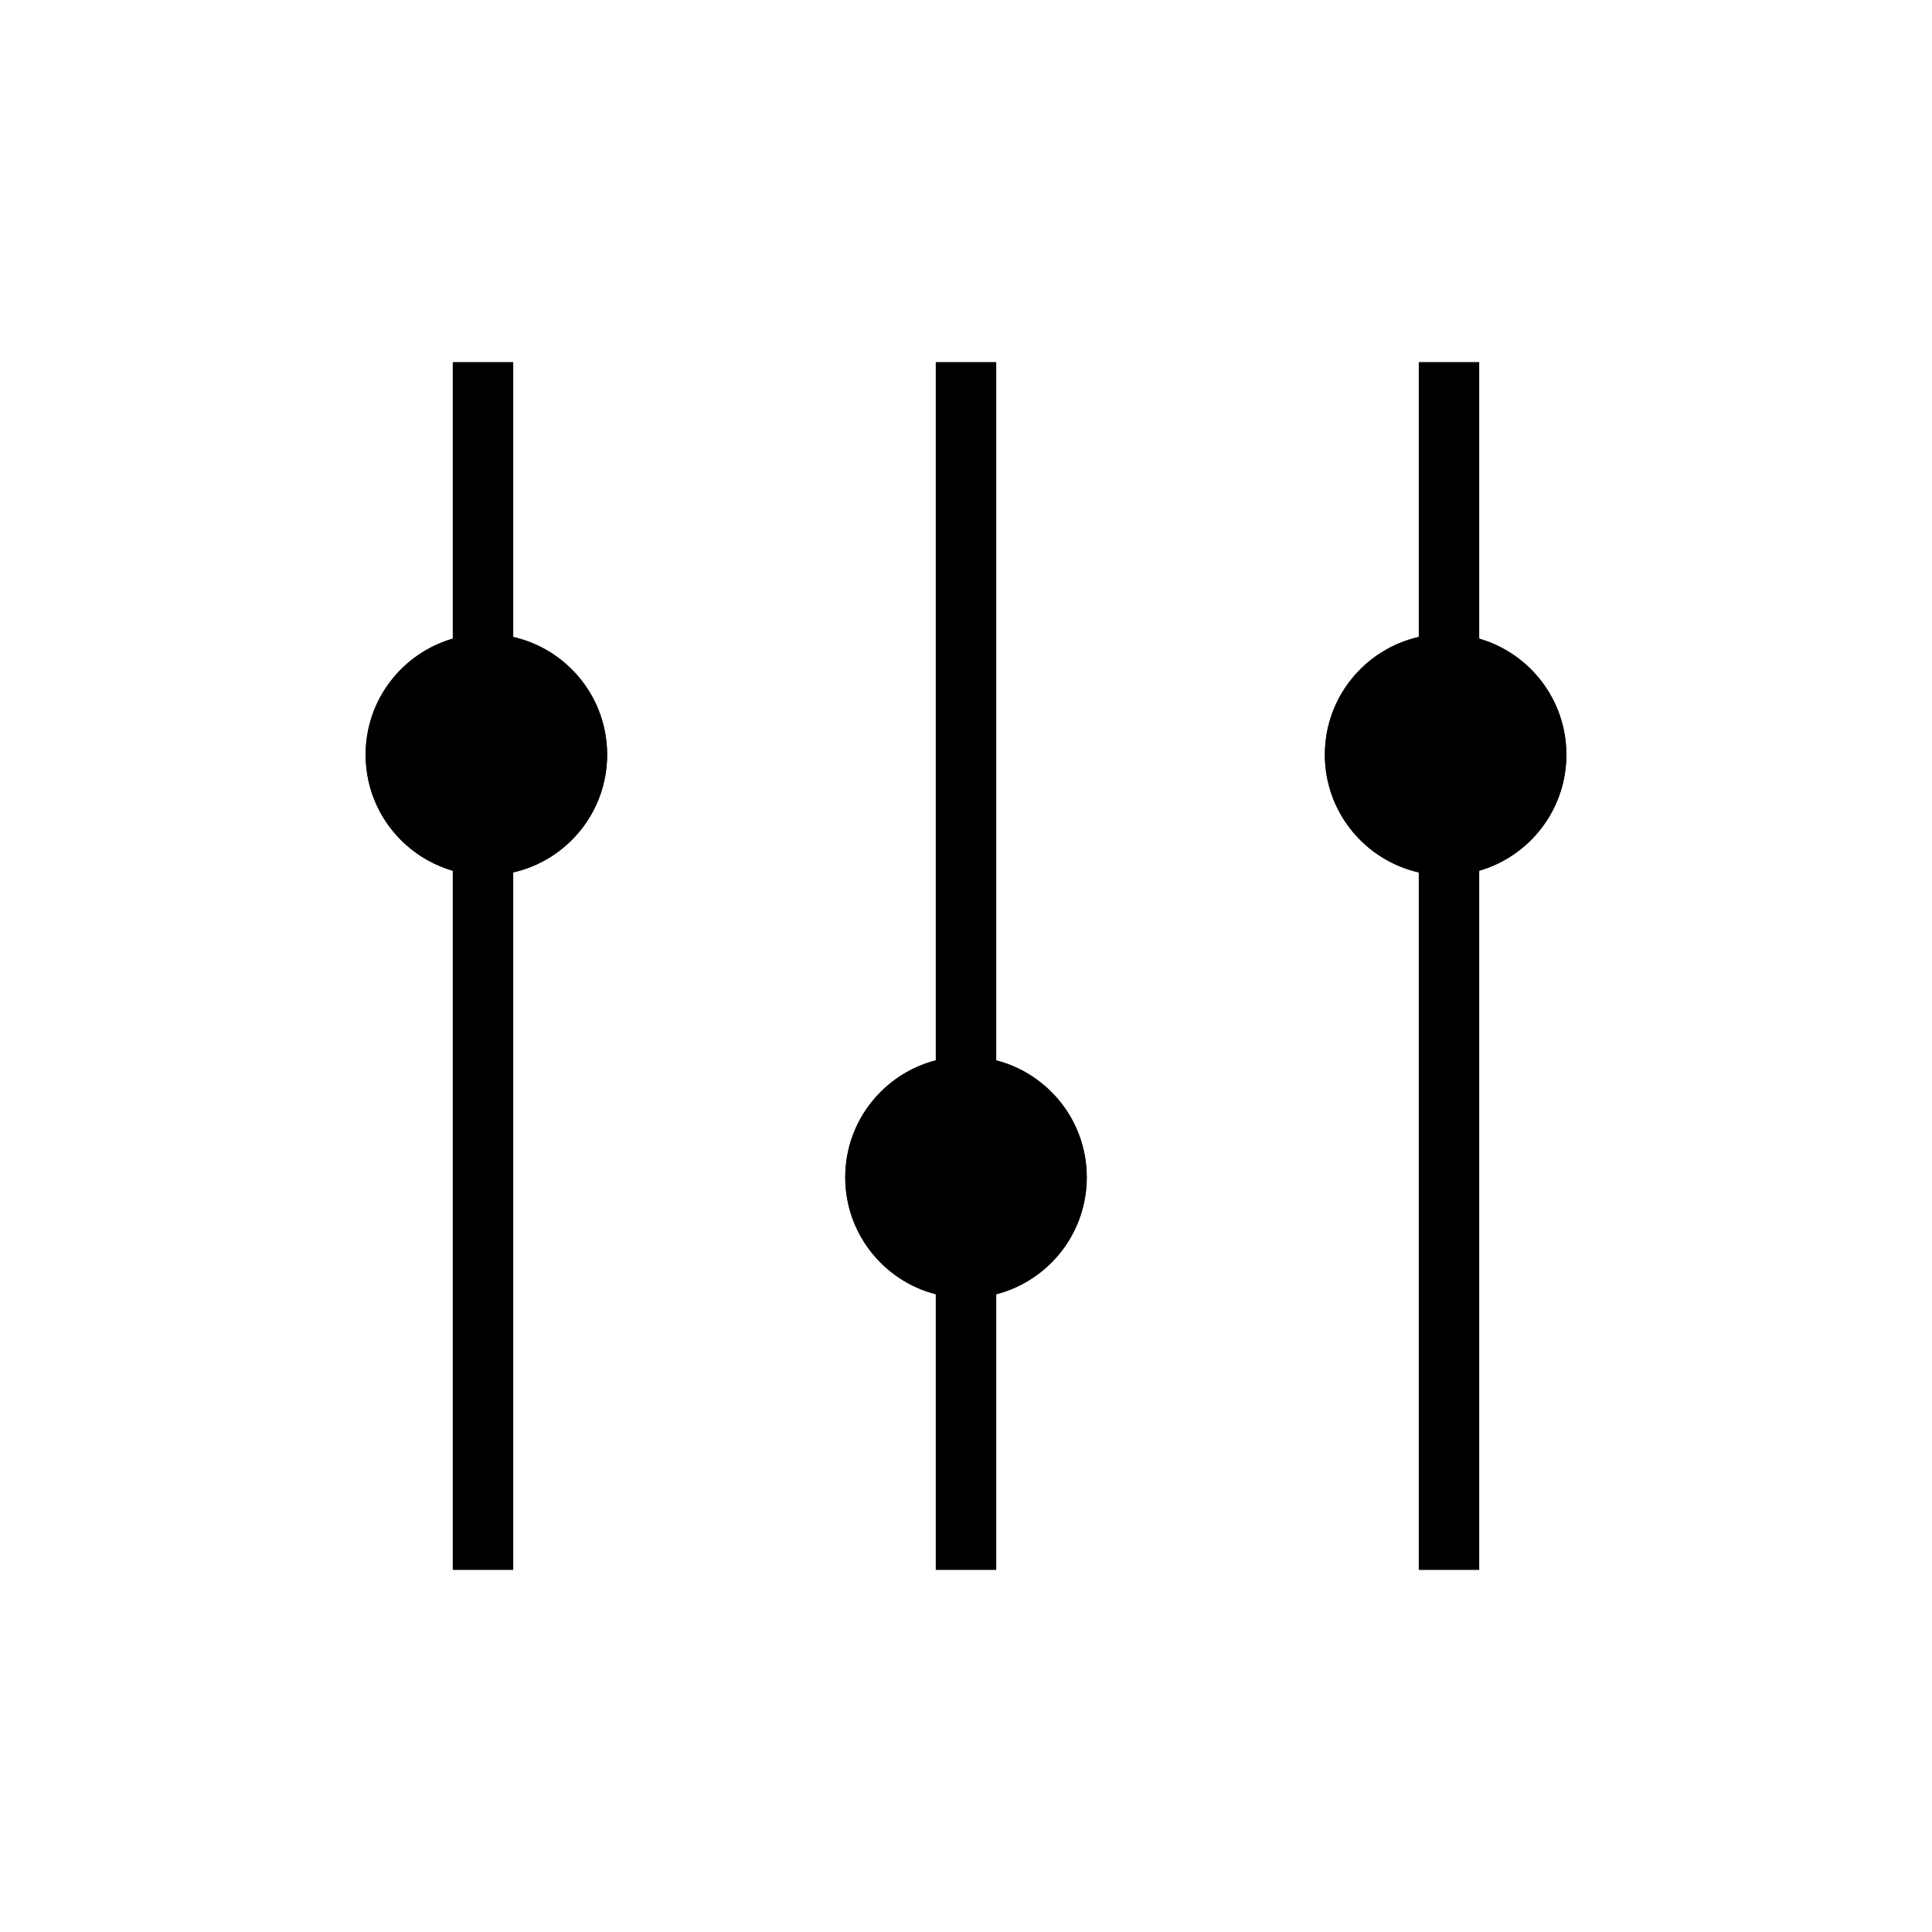 <svg xmlns="http://www.w3.org/2000/svg" width="32" height="32" viewBox="0 0 32 32">
  <g fill="none" fill-rule="evenodd">
    <path fill="#000" fill-rule="nonzero" d="M23.5,14.45 C22.609,14.248 21.944,13.452 21.944,12.5 C21.944,11.548 22.609,10.752 23.5,10.55 L23.5,6 L24.5,6 L24.5,10.578 C25.334,10.819 25.944,11.588 25.944,12.5 C25.944,13.412 25.334,14.181 24.5,14.422 L24.5,26 L23.5,26 L23.5,14.45 Z M7.5,14.422 C6.666,14.181 6.056,13.412 6.056,12.5 C6.056,11.588 6.666,10.819 7.5,10.578 L7.5,6 L8.5,6 L8.5,10.55 C9.391,10.752 10.056,11.548 10.056,12.5 C10.056,13.452 9.391,14.248 8.5,14.45 L8.5,26 L7.5,26 L7.5,14.422 L7.5,14.422 Z M15.5,21.437 C14.637,21.215 14,20.432 14,19.5 C14,18.568 14.637,17.785 15.5,17.563 L15.5,6 L16.5,6 L16.5,17.563 C17.363,17.785 18,18.568 18,19.5 C18,20.432 17.363,21.215 16.5,21.437 L16.5,26 L15.5,26 L15.5,21.437 Z"/>
    <path fill="#000" fill-rule="nonzero" d="M23.5,14.45 C22.609,14.248 21.944,13.452 21.944,12.5 C21.944,11.548 22.609,10.752 23.5,10.55 L23.5,6 L24.5,6 L24.5,10.578 C25.334,10.819 25.944,11.588 25.944,12.5 C25.944,13.412 25.334,14.181 24.5,14.422 L24.5,26 L23.5,26 L23.5,14.45 Z M7.5,14.422 C6.666,14.181 6.056,13.412 6.056,12.5 C6.056,11.588 6.666,10.819 7.5,10.578 L7.5,6 L8.5,6 L8.5,10.55 C9.391,10.752 10.056,11.548 10.056,12.5 C10.056,13.452 9.391,14.248 8.5,14.45 L8.5,26 L7.5,26 L7.5,14.422 L7.5,14.422 Z M15.5,21.437 C14.637,21.215 14,20.432 14,19.5 C14,18.568 14.637,17.785 15.5,17.563 L15.5,6 L16.5,6 L16.5,17.563 C17.363,17.785 18,18.568 18,19.5 C18,20.432 17.363,21.215 16.5,21.437 L16.5,26 L15.5,26 L15.5,21.437 Z"/>
  </g>
</svg>
